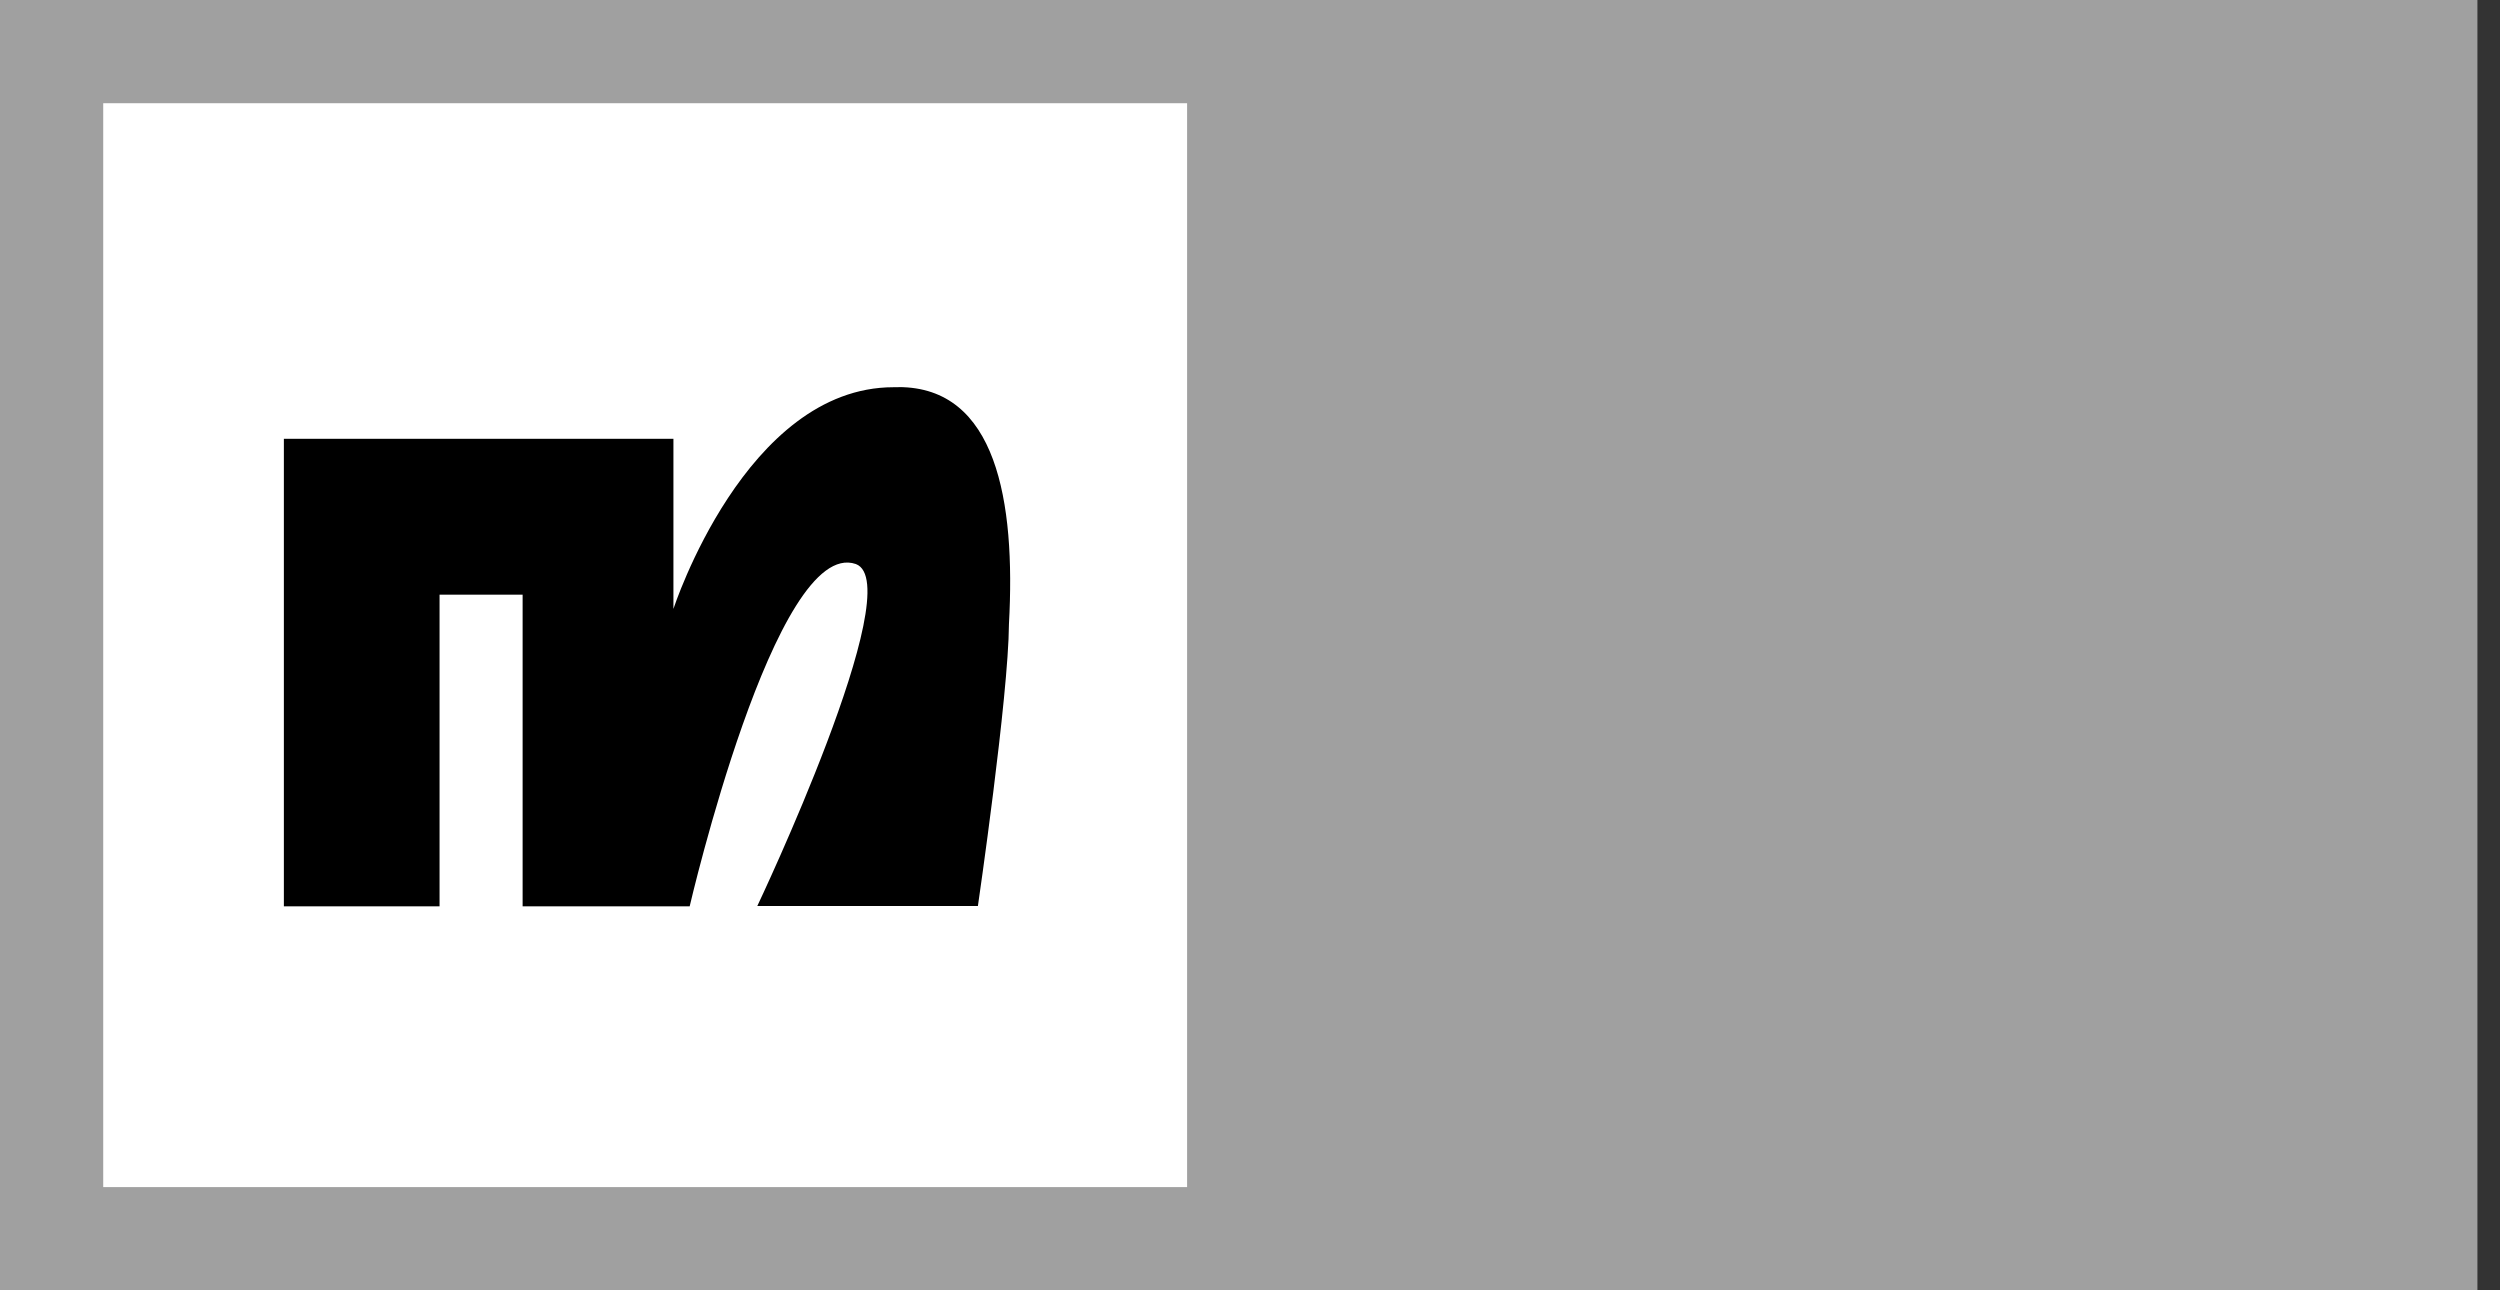 <svg width="62" height="32" viewBox="0 0 62 32" fill="none" xmlns="http://www.w3.org/2000/svg">
<rect x="0" y="0" width="62" height="32" fill="#333333" stroke="none"/>
<rect width="61.44" height="32" fill="#A0A0A0"/>
<rect width="26.88" height="26.88" transform="translate(2.56 2.56)" fill="white"/>
<path d="M22.286 9.603H22.162C18.487 9.603 16.701 15.101 16.701 15.101V10.882H7.04V22.477H10.901V14.747H12.961V22.477H17.104C17.104 22.477 19.233 13.301 21.225 13.988C22.568 14.491 18.781 22.469 18.781 22.469H24.252C24.252 22.469 25.011 17.273 25.022 15.475C25.19 12.421 24.709 9.6 22.283 9.6" fill="black"/>
</svg>
